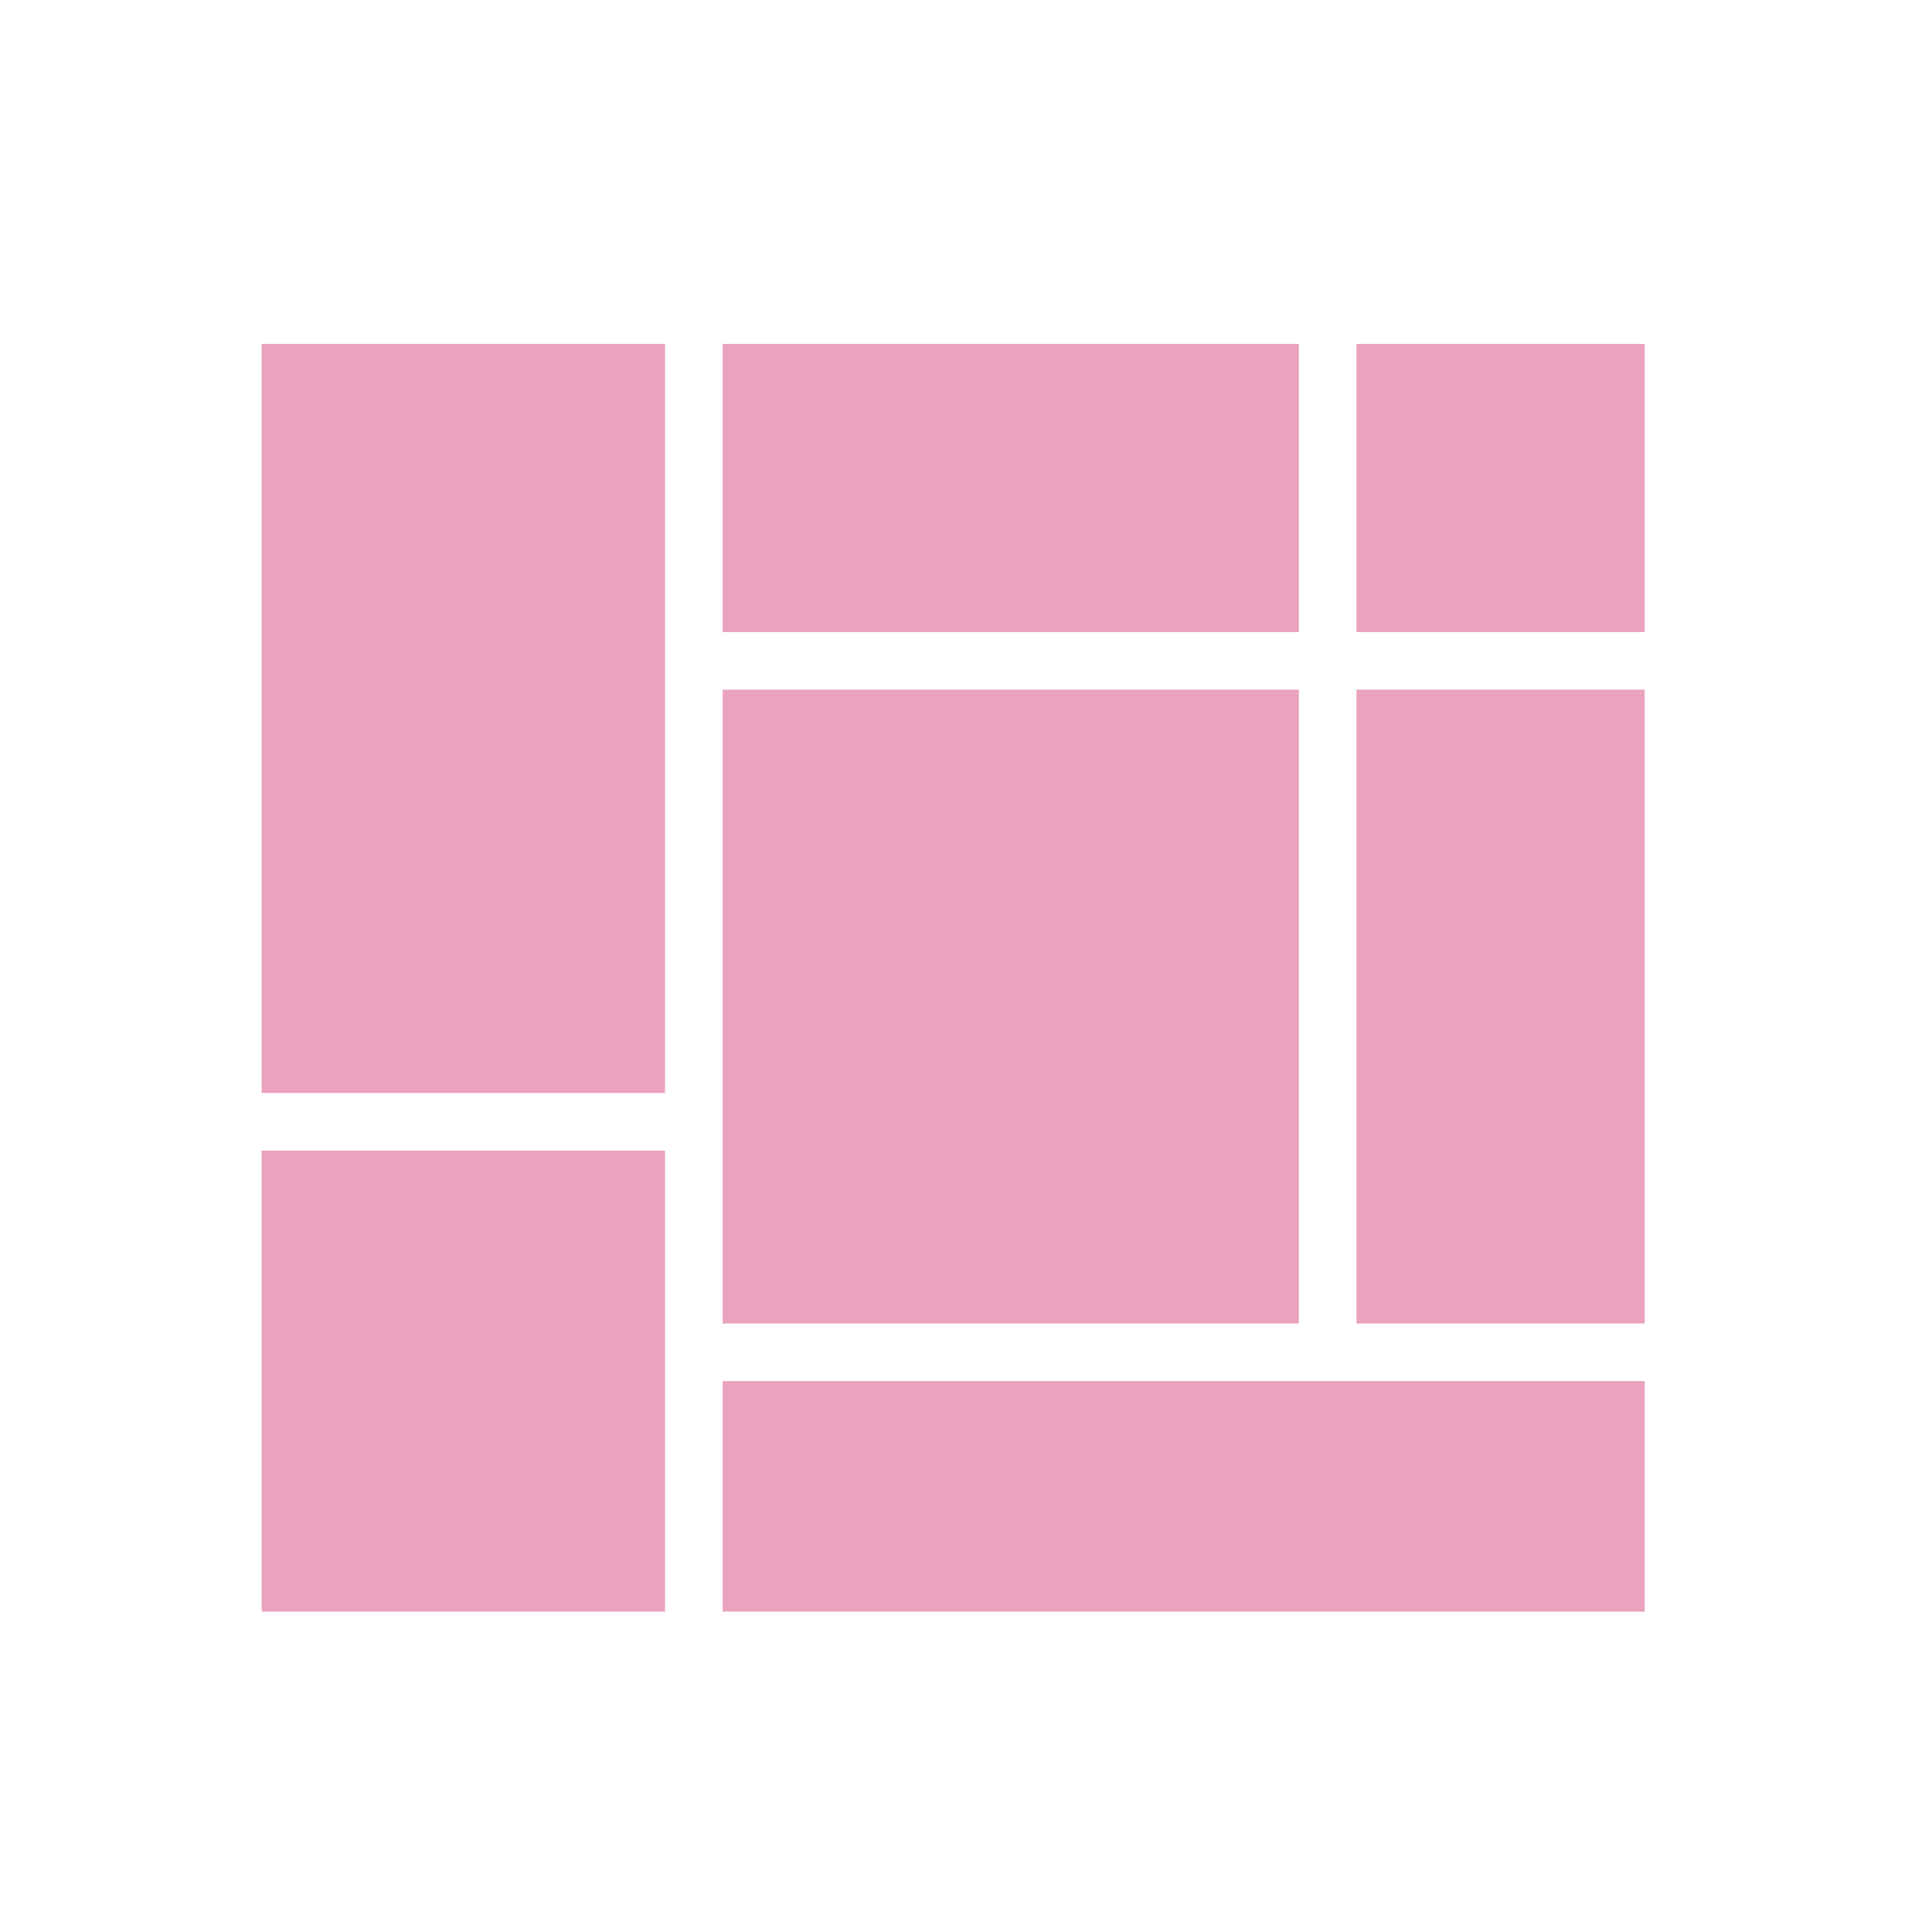 <svg xmlns="http://www.w3.org/2000/svg" height="512" viewBox="0 0 512 512" width="512">
 <g fill="#EAA2BF">
  <path d="M69.344 91.14h106.893V289.66H69.344zM191.508 182.763h152.704V350.74H191.508zM191.508 366.01h244.328v61.082H191.508zM191.508 91.14h152.704v76.354H191.508zM359.483 182.763h76.353V350.74h-76.353z"/>
  <path fill-rule="evenodd" d="M69.344 304.928h106.893v122.164H69.344z"/>
  <path d="M359.483 91.14h76.353v76.354h-76.353z"/>
 </g>
</svg>
